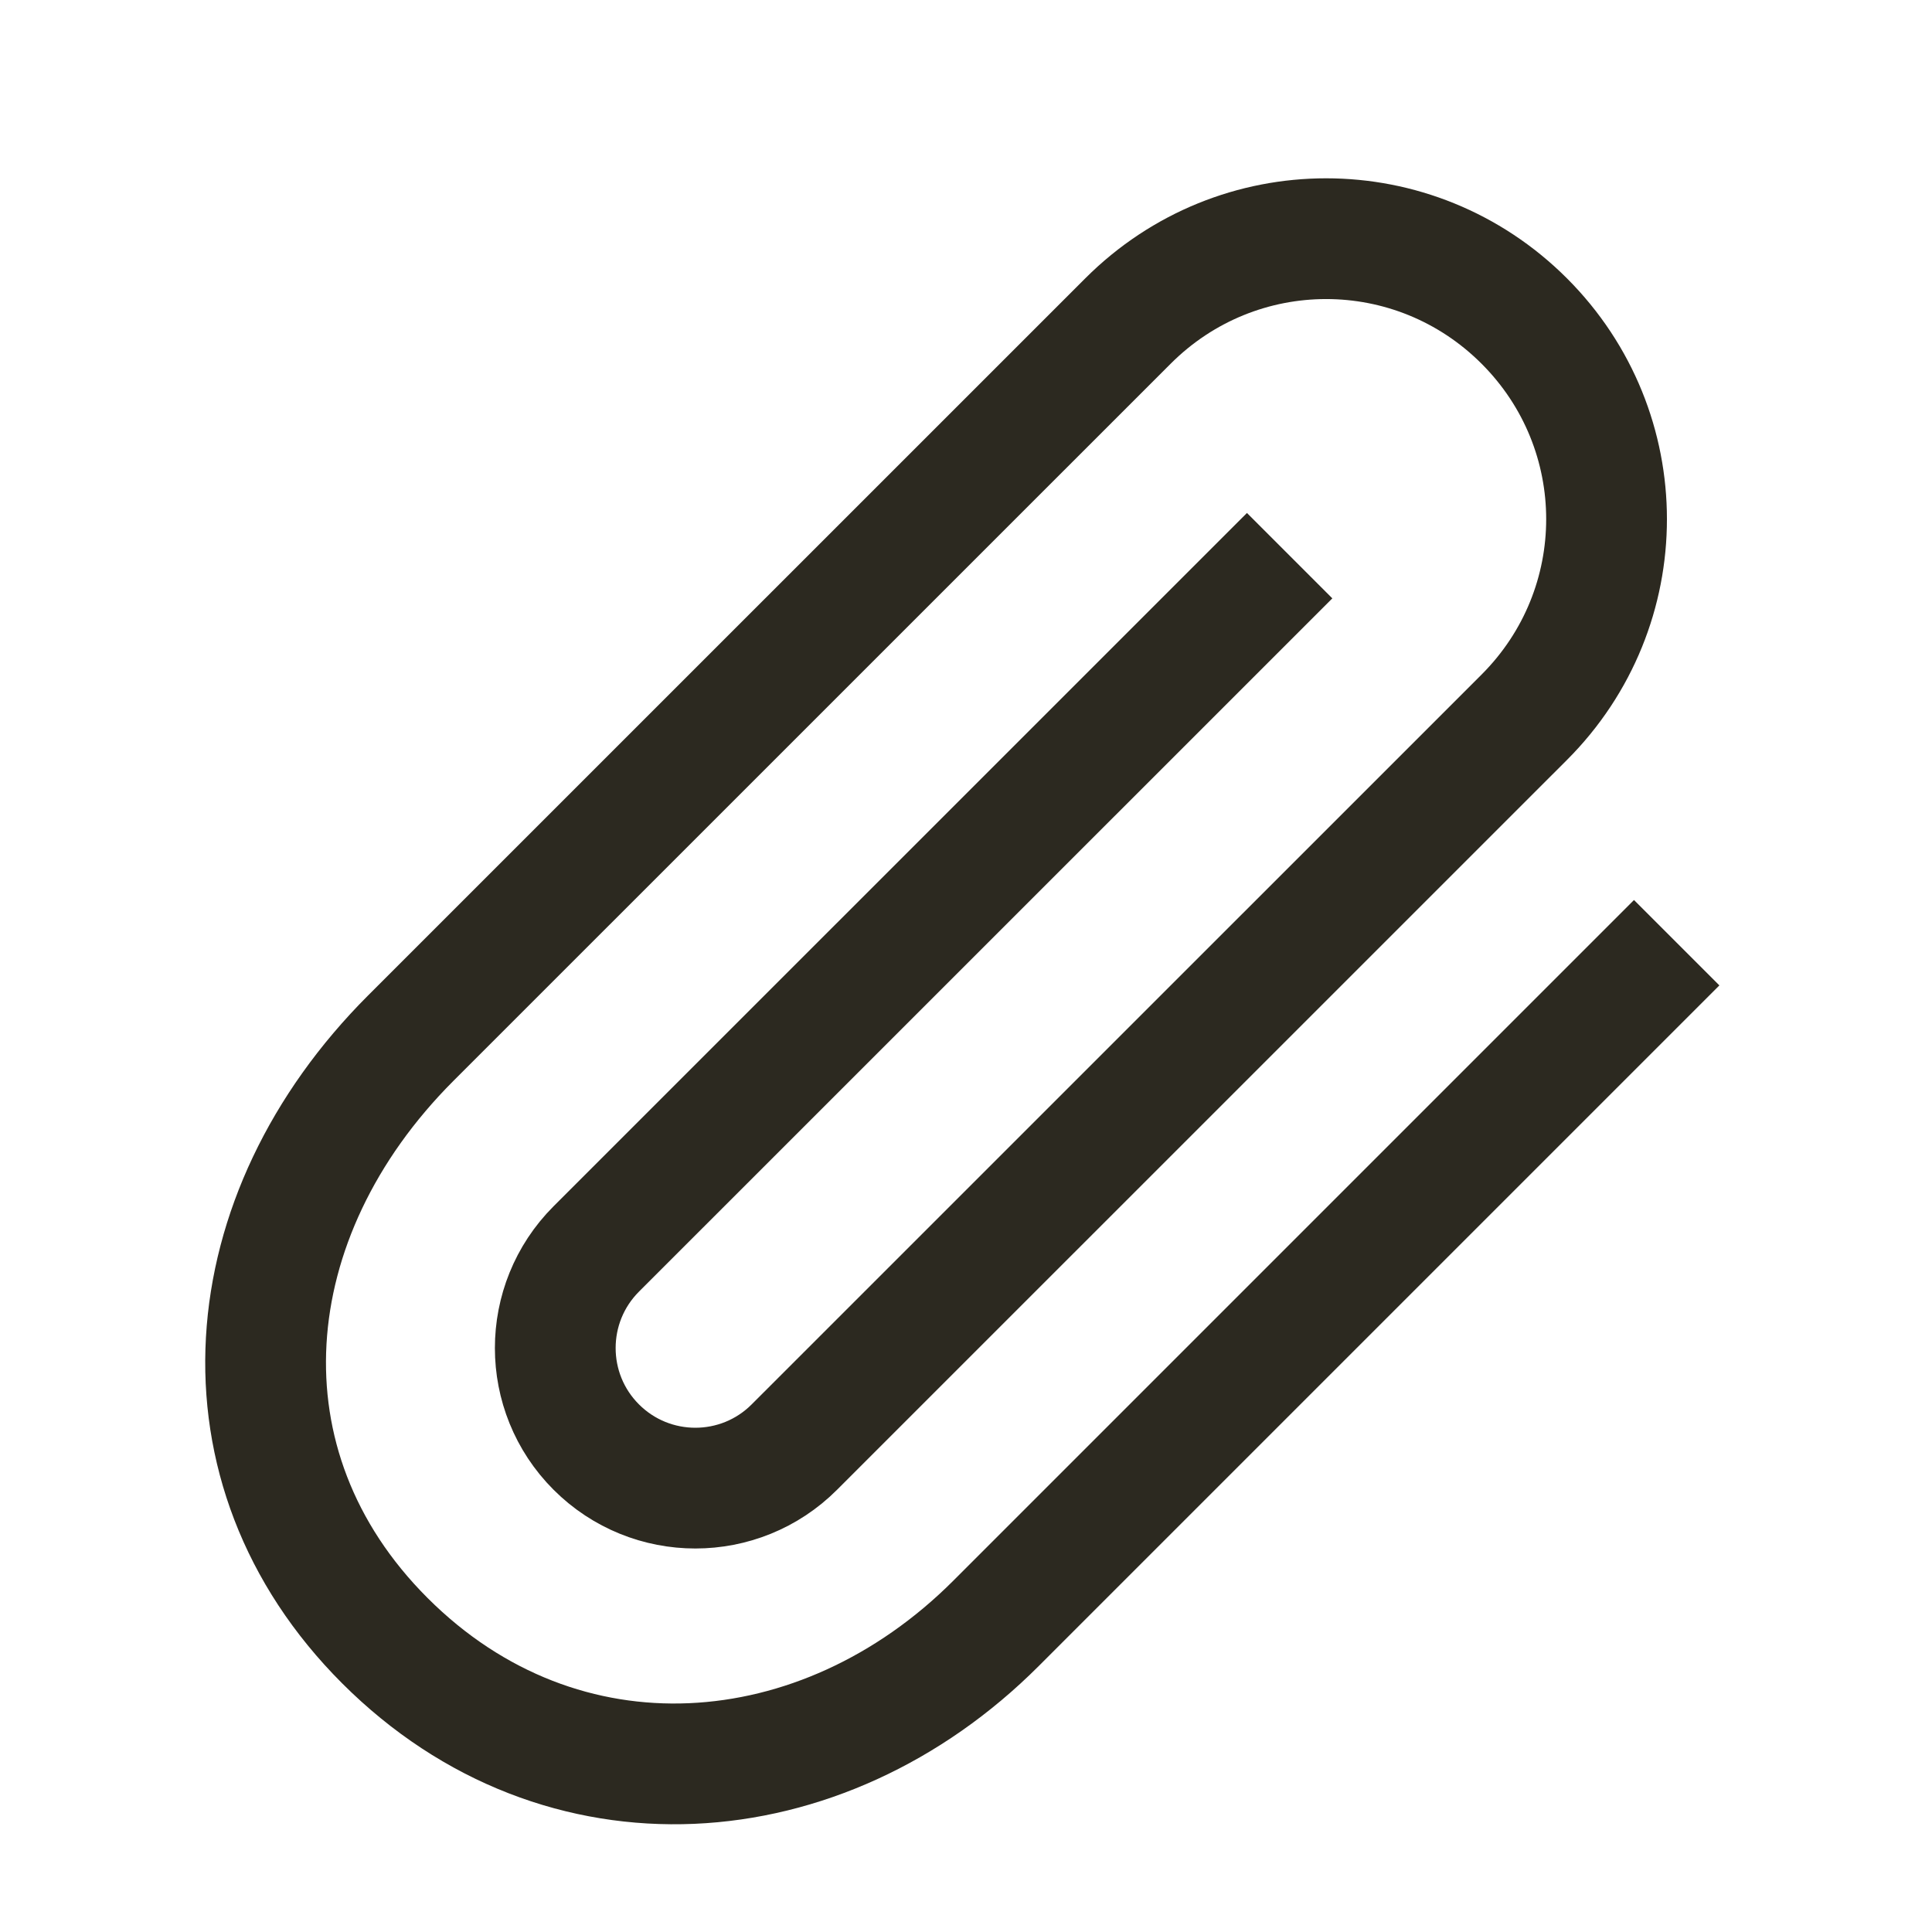 <svg width="24" height="24" viewBox="0 0 24 24" fill="none" xmlns="http://www.w3.org/2000/svg">
<path d="M20.298 12.241L12.372 20.167C10.215 22.324 6.979 22.579 4.78 20.38C2.622 18.222 2.903 15.097 5.102 12.897L14.012 3.988C15.376 2.624 17.571 2.624 18.935 3.988C20.298 5.351 20.298 7.547 18.935 8.91L9.868 17.976C9.189 18.656 8.087 18.656 7.407 17.976C6.728 17.297 6.728 16.195 7.407 15.515L15.49 7.433" stroke="#2C2920" stroke-width="1.5" stroke-linecap="square"/>
</svg>
